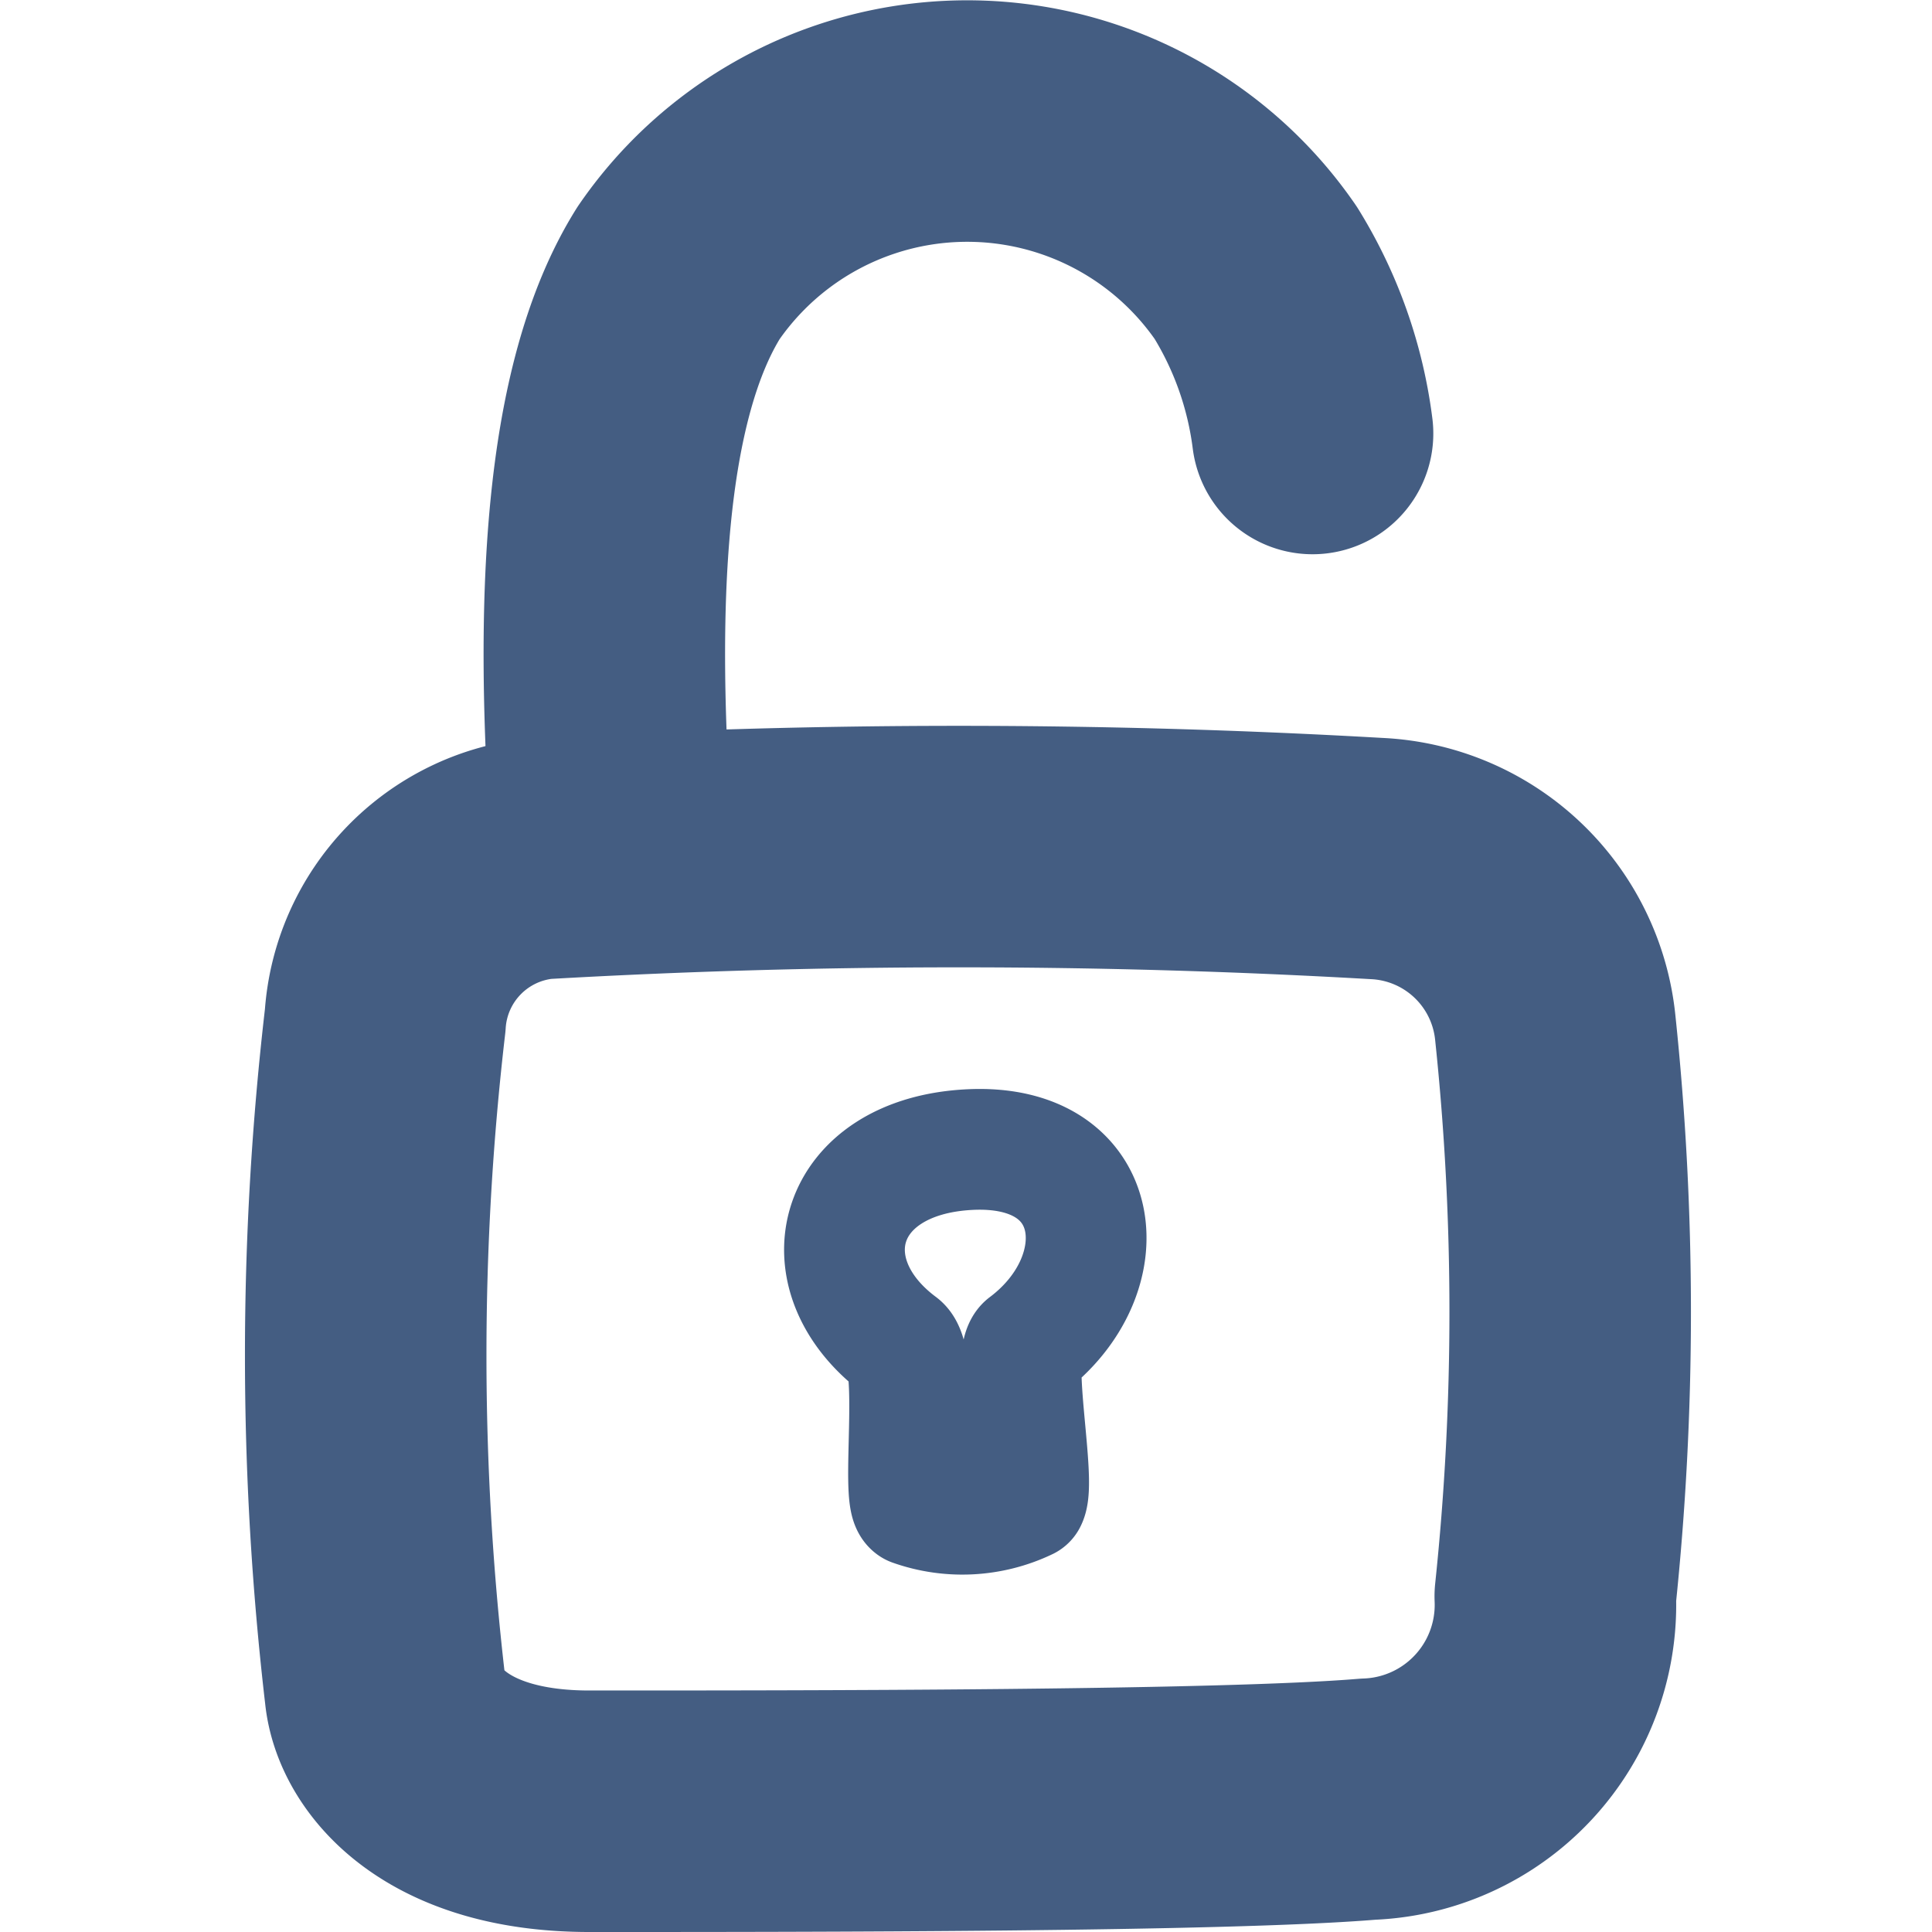 <svg xmlns="http://www.w3.org/2000/svg" width="16" height="16" viewBox="0 0 16 16"><defs><style>.cls-1{opacity:0;}.cls-2{fill:#e04c59;}.cls-3,.cls-4{fill:none;stroke:#445d82;stroke-linecap:round;stroke-linejoin:round;}.cls-3{stroke-width:2px;}</style></defs><g id="_16_Unlock" data-name="16_Unlock"><g id="Container" class="cls-1"><rect class="cls-2" width="16" height="16"/></g><path class="cls-3" d="M4.48,7.11a60.53,60.53,0,0,1,6.92,0,1.56,1.56,0,0,1,1.48,1.4,22.5,22.5,0,0,1,0,4.71,1.61,1.61,0,0,1-1.55,1.68C10.13,15,6.68,15,4.88,15c-1.19,0-1.65-.59-1.69-1a23.94,23.94,0,0,1,0-5.55A1.44,1.44,0,0,1,4.48,7.11Z"/><path class="cls-4" d="M8.5,11.14c-.13.09.08,1.13,0,1.28a1.23,1.23,0,0,1-.94.05c-.1-.07.06-1.21-.11-1.33-.79-.59-.53-1.57.59-1.62S9.27,10.56,8.5,11.14Z"/><path class="cls-3" d="M5.07,7C4.92,5,5,3.25,5.62,2.26a2.9,2.9,0,0,1,4.78,0,3.32,3.32,0,0,1,.47,1.33"/></g></svg>